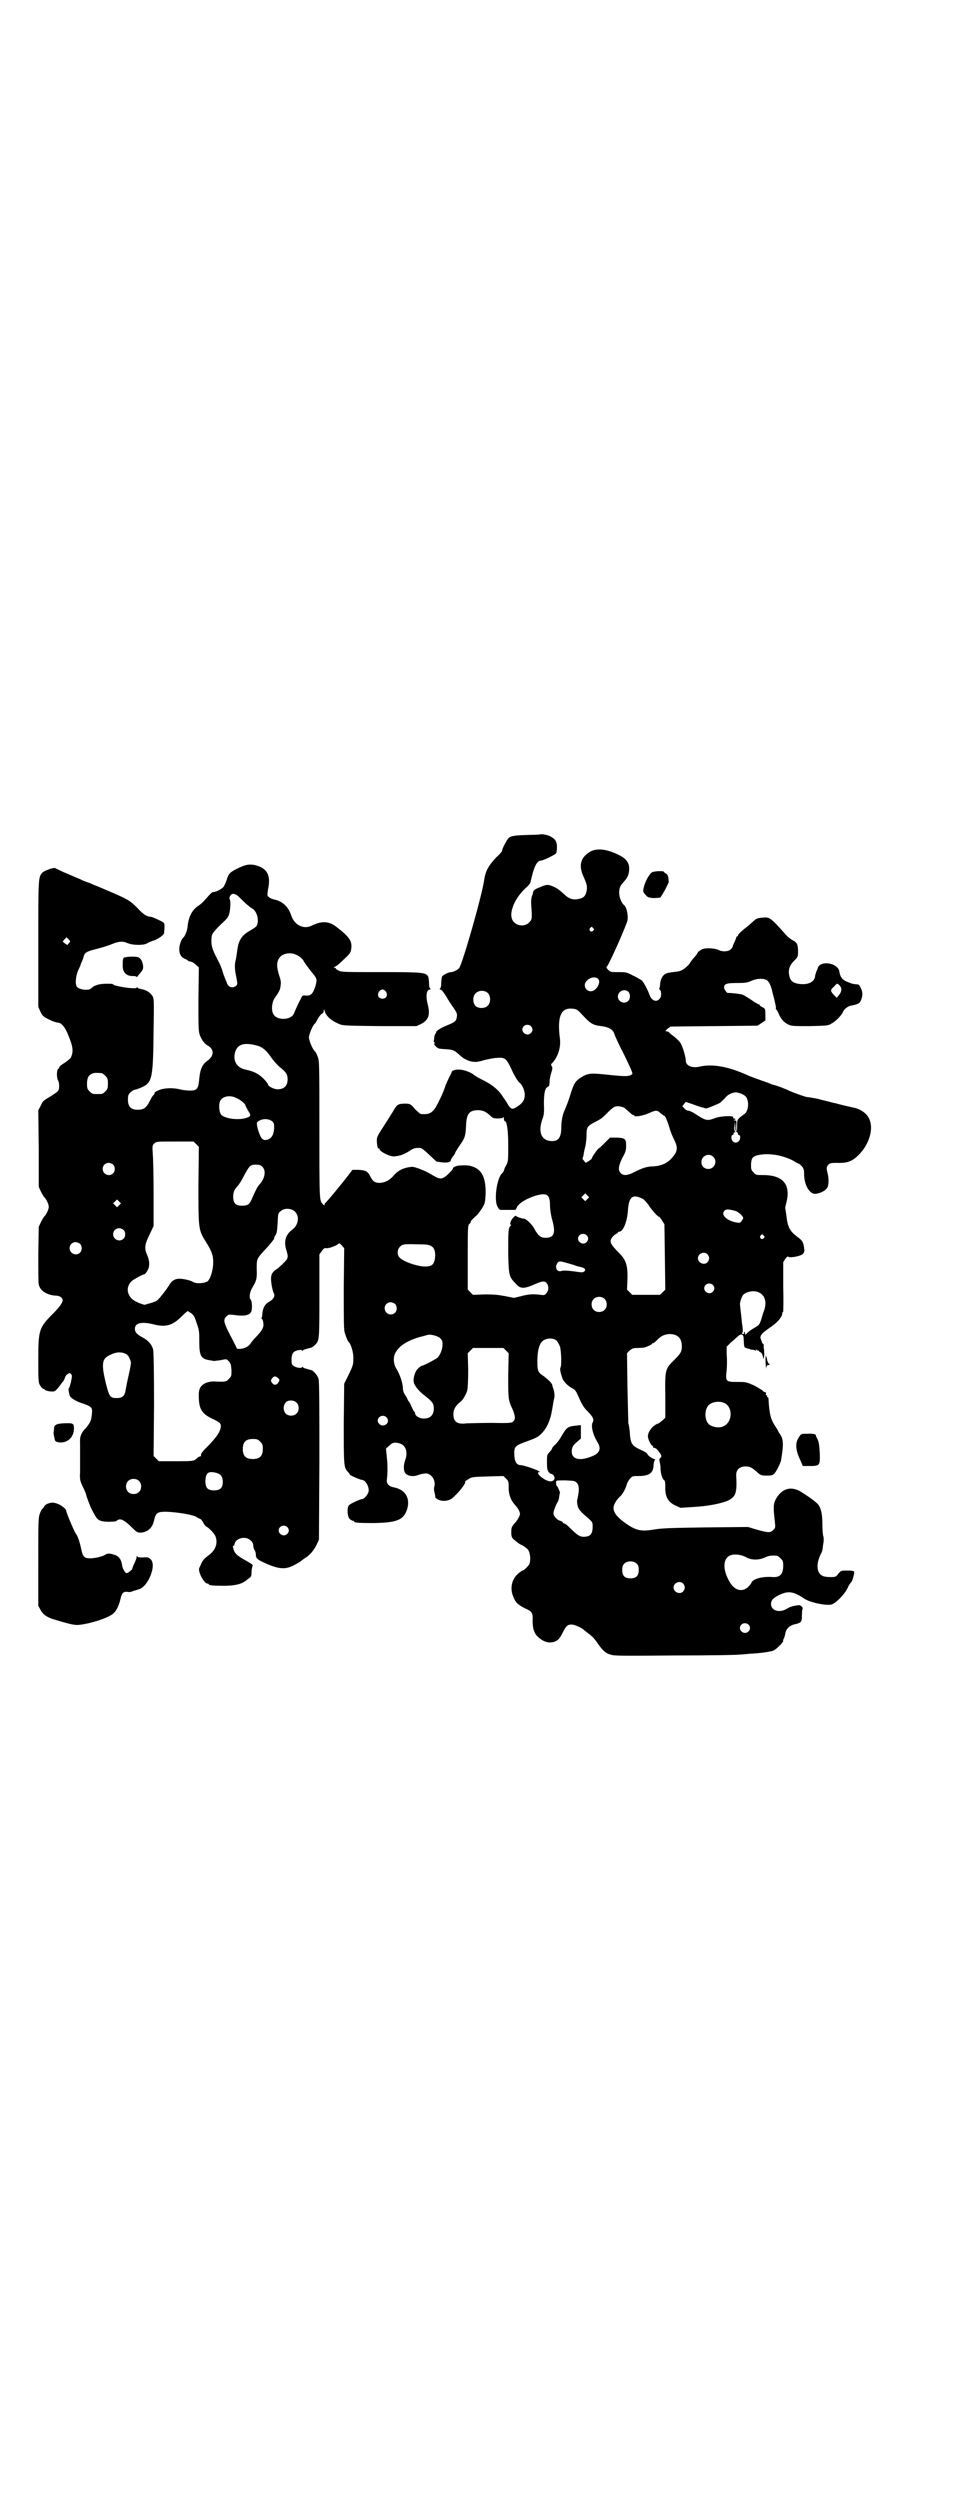 <?xml version="1.0" standalone="no"?>
<!DOCTYPE svg PUBLIC "-//W3C//DTD SVG 20010904//EN"
 "http://www.w3.org/TR/2001/REC-SVG-20010904/DTD/svg10.dtd">
<svg version="1.0" xmlns="http://www.w3.org/2000/svg"
 width="1102pt" height="2870pt" viewBox="0 0 1102 2870"
 preserveAspectRatio="xMidYMid meet">
<g transform="translate(0,2870) scale(0.5,-0.5)"
fill="#000000" stroke="none">
<path d="M1241 3824 c0 0 -13 -1 -27 -1 -30 -1 -37 -2 -44 -6 -4 -3 -16 -25
-16 -30 0 -2 -6 -9 -14 -16 -16 -17 -24 -30 -27 -50 -5 -37 -51 -197 -58 -204
-3 -4 -14 -9 -18 -9 -6 0 -18 -6 -21 -10 -1 -3 -2 -10 -2 -16 0 -6 -1 -11 -3
-12 -1 -1 -1 -2 1 -2 3 0 7 -6 13 -15 5 -9 13 -21 18 -28 7 -10 8 -14 7 -19
-1 -10 -4 -13 -22 -20 -17 -7 -26 -13 -26 -17 0 -2 -1 -3 -2 -3 0 0 -1 -3 -2
-7 0 -5 -1 -8 -1 -9 -1 0 0 -2 1 -3 2 -2 2 -3 0 -3 -1 0 0 -3 3 -6 6 -6 7 -6
23 -7 17 -1 20 -2 33 -14 9 -9 23 -15 33 -15 4 -1 14 1 23 4 9 2 22 5 29 5 18
2 22 -2 32 -23 7 -16 16 -31 20 -34 6 -4 12 -18 12 -27 0 -12 -4 -19 -16 -27
-13 -9 -16 -8 -25 8 -2 4 -5 7 -5 8 -1 1 -4 5 -7 10 -9 13 -24 25 -45 35 -10
5 -18 10 -19 11 -3 4 -22 12 -32 12 -10 1 -19 -2 -19 -6 0 -1 -2 -5 -5 -10 -2
-4 -6 -13 -9 -20 -4 -14 -15 -37 -23 -51 -9 -13 -15 -16 -32 -15 -2 0 -6 2 -8
5 -3 2 -8 7 -12 12 -6 6 -8 7 -18 7 -15 0 -19 -2 -26 -15 -3 -5 -13 -21 -22
-35 -14 -21 -17 -27 -17 -33 0 -11 2 -21 4 -20 1 1 2 0 2 -1 0 -6 26 -19 35
-17 2 0 8 1 12 2 5 1 13 5 20 9 11 8 16 9 28 8 2 0 11 -7 20 -16 l16 -15 14
-2 c13 -1 19 1 19 5 0 1 2 5 5 9 3 3 5 7 5 8 0 1 4 7 9 15 14 19 15 25 16 46
1 29 7 37 29 37 11 -1 16 -3 26 -12 6 -6 8 -7 18 -7 8 0 12 1 13 3 0 1 1 0 1
-3 0 -4 1 -6 2 -6 5 0 8 -21 8 -56 0 -35 0 -37 -5 -46 -3 -5 -5 -11 -5 -12 0
-1 -2 -4 -4 -6 -12 -10 -19 -60 -11 -76 2 -4 5 -8 7 -8 3 0 32 0 34 0 1 0 2 2
3 4 3 10 22 22 45 29 25 7 32 2 32 -22 0 -10 2 -21 4 -30 10 -34 6 -45 -14
-45 -12 0 -17 5 -25 19 -5 11 -21 26 -26 25 -4 0 -15 4 -17 6 -2 3 -13 -10
-13 -16 -1 -2 0 -4 1 -4 1 0 1 -1 -1 -3 -5 -5 -5 -13 -5 -62 1 -51 2 -55 17
-70 11 -13 19 -13 48 0 14 6 20 6 24 0 5 -7 4 -17 -2 -23 -3 -4 -5 -4 -13 -3
-15 2 -26 2 -44 -3 l-17 -4 -20 4 c-16 3 -25 4 -47 4 l-27 -1 -6 6 -6 6 0 74
c0 68 0 74 4 77 1 1 3 3 3 5 0 2 4 6 15 16 2 2 7 9 11 15 6 10 7 12 8 32 1 34
-7 54 -26 62 -10 4 -15 5 -33 4 -8 0 -18 -5 -16 -7 0 -1 -4 -6 -10 -12 -15
-14 -19 -14 -39 -2 -16 10 -39 18 -45 18 -20 -2 -32 -8 -43 -21 -9 -10 -18
-15 -31 -16 -11 0 -16 3 -22 15 -6 12 -11 14 -27 15 l-14 0 -13 -17 c-8 -10
-15 -19 -16 -20 -1 -1 -5 -6 -9 -11 -14 -17 -23 -27 -24 -28 -1 0 -2 -2 -2 -3
0 -3 0 -3 -3 -1 -9 10 -9 1 -9 171 0 156 0 159 -4 169 -2 6 -5 11 -6 12 -5 3
-14 25 -14 32 0 7 9 29 14 32 1 1 4 6 7 12 3 5 8 11 10 11 1 1 3 3 3 6 l0 4 2
-4 c3 -12 16 -23 33 -30 9 -4 14 -4 94 -5 l84 0 11 5 c17 9 21 21 15 45 -5 19
-3 34 5 34 2 0 2 1 1 2 -2 1 -3 6 -3 12 0 6 -1 13 -2 16 -6 9 -11 10 -107 10
-81 0 -91 0 -98 3 -4 2 -7 4 -7 5 0 1 -2 2 -3 2 -3 0 -2 1 2 3 3 1 12 9 20 17
13 12 15 15 16 22 3 19 -3 28 -34 52 -17 13 -33 14 -56 3 -19 -10 -41 1 -48
24 -7 20 -20 32 -40 36 -4 1 -9 3 -12 6 -3 3 -3 4 -1 17 7 33 -2 49 -31 56
-13 2 -20 1 -37 -7 -19 -9 -23 -13 -27 -27 -2 -6 -5 -13 -7 -16 -4 -5 -17 -12
-23 -12 -3 0 -5 -1 -19 -17 -5 -6 -12 -12 -15 -14 -15 -9 -24 -26 -26 -49 -1
-10 -6 -21 -9 -24 -5 -4 -10 -17 -10 -27 0 -12 4 -19 14 -23 3 -1 6 -3 6 -4 0
-1 3 -1 6 -2 3 0 8 -3 12 -7 l7 -6 -1 -73 c0 -62 0 -74 3 -82 4 -11 11 -21 19
-25 15 -9 14 -24 -2 -35 -11 -8 -16 -19 -18 -40 -2 -24 -5 -28 -21 -28 -7 0
-17 1 -24 3 -18 4 -38 3 -50 -3 -5 -2 -9 -5 -8 -6 1 0 0 -2 -2 -4 -4 -4 -5 -7
-12 -20 -7 -11 -12 -14 -25 -14 -15 0 -22 7 -22 23 0 10 1 12 6 17 3 3 8 6 10
6 2 0 10 3 17 6 23 11 25 21 26 136 1 59 1 66 -2 72 -5 9 -15 15 -26 17 -5 1
-9 2 -9 4 0 1 -1 1 -2 -1 -3 -4 -54 4 -54 8 0 2 -27 2 -35 -1 -5 -1 -13 -5
-15 -8 -5 -6 -27 -4 -33 3 -5 6 -3 25 3 39 3 6 5 10 5 11 0 1 1 3 2 6 2 3 4 9
5 13 3 10 5 12 33 19 12 3 27 8 34 11 14 6 25 6 33 2 11 -5 33 -6 44 -2 5 3
12 6 16 7 12 4 24 13 25 17 0 2 1 9 1 14 0 11 1 10 -18 19 -5 2 -11 5 -14 5
-10 1 -16 5 -31 21 -17 17 -23 20 -65 38 -14 6 -28 12 -31 13 -3 1 -11 5 -17
7 -6 2 -14 5 -17 7 -13 5 -25 11 -40 17 -9 4 -16 8 -17 8 -1 4 -25 -4 -31 -10
-9 -10 -9 -12 -9 -163 l0 -145 5 -11 c5 -10 6 -11 20 -18 8 -4 17 -7 20 -7 8
0 17 -11 24 -29 11 -27 12 -37 6 -51 -1 -2 -7 -7 -14 -12 -7 -4 -13 -9 -13
-11 0 -1 -1 -3 -2 -3 -4 -2 -4 -20 -1 -26 4 -6 4 -22 0 -25 -1 -2 -10 -8 -18
-13 -14 -8 -17 -10 -21 -20 l-6 -11 1 -88 0 -88 5 -11 c3 -6 7 -13 9 -14 4 -5
9 -15 9 -21 0 -6 -5 -16 -9 -21 -2 -1 -6 -8 -9 -14 l-5 -11 -1 -63 c0 -35 0
-66 1 -69 3 -15 19 -25 41 -26 7 0 14 -5 14 -10 0 -6 -7 -16 -22 -31 -32 -32
-34 -37 -34 -104 0 -44 0 -53 3 -59 4 -7 8 -11 10 -10 0 1 1 1 1 -1 0 -2 9 -5
19 -5 5 0 7 2 13 9 4 5 8 11 10 13 2 2 4 6 5 9 1 4 4 8 6 9 5 3 6 3 8 0 3 -3
3 -4 0 -18 -2 -8 -4 -15 -5 -15 -1 0 -1 -3 2 -16 2 -6 15 -14 32 -19 19 -7 21
-9 19 -25 -1 -13 -4 -19 -13 -30 -12 -12 -15 -21 -14 -35 0 -11 0 -45 0 -67
-1 -18 0 -20 7 -35 4 -8 7 -16 7 -17 0 -3 10 -28 12 -32 1 -2 4 -8 7 -13 7
-14 13 -17 34 -17 10 0 17 1 17 2 0 1 2 2 5 3 6 2 15 -3 30 -18 11 -11 13 -12
20 -12 16 1 27 10 31 28 4 18 8 20 28 20 26 -1 64 -7 71 -13 4 -2 7 -4 8 -4 1
0 4 -4 6 -8 2 -4 5 -8 7 -9 5 -2 18 -15 21 -22 6 -15 1 -31 -13 -42 -12 -9
-15 -12 -19 -20 -2 -5 -4 -9 -5 -11 -4 -8 11 -36 19 -36 2 0 3 -1 3 -2 0 -2
10 -3 35 -3 25 0 40 4 49 11 2 1 6 5 9 7 4 2 5 5 5 12 0 5 1 11 2 14 2 4 1 5
-17 15 -20 11 -25 17 -27 28 -1 3 -1 5 0 5 1 -1 3 1 3 4 3 14 26 19 37 8 4 -3
6 -8 6 -11 0 -3 1 -8 3 -11 2 -3 3 -8 3 -10 0 -8 2 -11 17 -18 34 -16 51 -18
72 -6 8 4 14 8 15 9 1 1 4 3 8 6 11 6 22 19 28 32 l5 11 1 181 c0 120 0 183
-2 188 -2 8 -11 18 -16 20 -15 4 -19 5 -20 7 -1 1 -2 1 -2 0 0 -3 -11 -2 -18
2 -6 4 -6 5 -6 15 0 14 4 20 16 22 5 1 8 1 8 -1 0 -1 1 -1 2 0 1 2 5 3 20 7 2
1 5 3 8 6 10 10 10 11 10 113 l0 95 6 8 c4 6 6 7 11 6 6 0 20 5 25 9 4 3 4 3
9 -2 l6 -7 -1 -91 c0 -69 0 -95 2 -102 3 -10 7 -21 10 -23 4 -3 11 -25 10 -37
0 -14 0 -15 -12 -40 l-9 -18 -1 -91 c0 -96 0 -101 9 -111 3 -3 5 -6 5 -7 1 -2
25 -12 28 -12 8 0 17 -16 15 -27 -2 -7 -10 -17 -15 -17 -4 0 -26 -10 -30 -14
-5 -5 -4 -27 2 -32 3 -2 6 -4 8 -4 1 0 2 -1 2 -2 0 -2 10 -3 45 -3 54 1 69 7
77 33 7 25 -5 44 -31 49 -11 2 -17 8 -16 17 2 15 2 34 0 52 l-2 20 8 7 c7 7
11 8 23 5 15 -4 20 -21 13 -39 -4 -11 -4 -25 1 -30 7 -7 19 -8 31 -3 6 2 13 3
17 3 13 -2 22 -17 18 -31 -1 -3 -1 -8 1 -14 1 -6 2 -10 1 -10 0 0 2 -2 5 -4 9
-6 24 -5 33 1 14 11 34 36 31 39 -1 1 3 3 8 6 7 5 11 5 44 6 l36 1 6 -6 c6 -6
6 -8 6 -21 0 -16 5 -29 15 -40 6 -6 11 -15 11 -20 0 -4 -5 -13 -10 -19 -9 -10
-10 -12 -10 -23 0 -9 1 -12 5 -16 10 -8 11 -10 22 -15 6 -4 12 -8 13 -12 4 -7
5 -24 1 -31 -3 -5 -12 -14 -15 -14 -1 0 -5 -3 -9 -6 -16 -13 -21 -35 -12 -55
5 -13 11 -18 27 -26 16 -7 18 -11 17 -27 0 -18 3 -29 11 -37 10 -10 21 -15 31
-14 13 1 19 6 27 22 8 16 11 19 21 19 6 0 19 -6 25 -10 1 -1 6 -5 10 -8 4 -3
9 -7 11 -9 2 -1 7 -7 12 -14 13 -19 20 -25 31 -28 8 -3 23 -3 150 -2 77 0 143
1 146 2 3 0 15 1 25 2 22 1 44 4 53 7 6 2 23 19 23 22 -1 0 0 4 2 7 1 3 3 9 3
12 2 9 9 16 19 19 18 4 19 5 19 22 0 8 1 15 2 15 0 1 -1 3 -3 5 -4 3 -5 3 -16
1 -6 -1 -14 -4 -18 -7 -17 -10 -36 -4 -36 11 0 9 5 14 19 21 21 10 33 8 58 -9
15 -9 49 -16 62 -13 10 3 30 23 37 38 3 7 7 12 8 13 3 2 8 21 7 24 -1 2 -5 3
-16 3 -14 0 -14 0 -20 -7 -6 -8 -7 -8 -19 -8 -7 0 -15 1 -18 3 -14 7 -15 29
-2 53 1 2 3 8 3 14 1 5 2 12 2 15 0 3 0 7 -1 9 -1 3 -2 15 -2 27 0 24 -3 37
-10 46 -5 6 -26 21 -43 31 -22 11 -41 4 -54 -19 -6 -12 -6 -19 -2 -54 1 -11 1
-12 -4 -17 -6 -7 -13 -6 -38 1 l-20 6 -98 -1 c-81 -1 -102 -2 -119 -5 -30 -5
-42 -2 -69 18 -17 13 -23 22 -23 32 0 7 7 19 15 26 5 4 12 16 15 26 1 5 5 12
8 15 5 6 6 6 20 6 24 0 34 7 34 26 1 6 2 11 3 11 1 1 1 2 -1 2 -4 0 -16 9 -16
11 0 2 -6 6 -13 9 -24 11 -26 14 -28 46 -1 7 -2 14 -3 16 0 2 -1 39 -2 82 l-1
79 6 6 c6 5 8 6 18 6 7 0 14 1 16 1 9 3 17 7 17 8 0 1 1 2 3 2 1 0 5 3 9 7 9
10 17 13 28 14 19 0 29 -9 29 -28 0 -13 -3 -17 -19 -33 -19 -19 -20 -21 -19
-82 l0 -49 -6 -6 c-4 -3 -8 -6 -9 -7 -12 -3 -25 -18 -25 -30 0 -7 8 -22 11
-22 1 0 2 -1 1 -2 -1 -1 0 -2 1 -2 1 0 3 -1 4 -1 3 0 14 -15 14 -18 0 -1 -1
-4 -3 -5 -2 -2 -2 -4 -1 -9 1 -3 2 -9 2 -14 0 -11 4 -25 8 -27 2 -2 3 -5 3
-15 -1 -23 6 -36 24 -44 l11 -5 31 2 c34 2 63 8 79 15 17 9 20 17 18 56 -1 14
7 22 22 22 10 0 15 -3 28 -15 6 -5 8 -6 20 -6 12 0 14 1 18 5 5 6 14 24 15 30
6 36 6 49 -3 61 -2 3 -4 6 -4 7 0 1 -3 5 -6 10 -11 16 -14 29 -16 65 -1 1 -1
2 -2 2 -1 0 -2 1 -1 2 1 1 0 2 -1 2 -1 0 -2 1 -2 2 1 4 0 6 -3 6 -2 0 -3 1 -3
2 0 1 -9 6 -19 12 -20 9 -20 9 -41 9 -26 0 -27 1 -24 27 1 10 1 27 0 37 l0 17
9 9 c6 5 13 11 16 14 8 8 14 6 14 -4 1 -20 1 -21 6 -22 2 -1 5 -2 7 -2 2 -1 5
-2 7 -2 2 0 5 -1 7 -2 2 -1 2 -1 1 1 -1 2 -1 3 1 1 2 -2 4 -2 5 -2 0 1 1 1 1
-1 0 -1 2 -2 4 -3 2 -1 4 -4 5 -9 l2 -7 1 7 c1 4 0 10 0 15 -1 4 -1 8 -1 9 1
2 0 3 -1 4 -1 1 -3 3 -3 4 0 2 -1 4 -2 6 -4 9 0 14 25 31 15 11 24 22 24 31 0
1 1 2 2 2 0 0 1 26 0 57 l0 57 5 8 c3 4 6 6 6 5 2 -4 26 0 33 5 5 5 5 6 4 14
-1 12 -4 18 -14 25 -19 14 -24 23 -27 52 -1 7 -2 13 -2 13 -1 1 0 7 2 14 11
42 -7 64 -53 64 -16 0 -17 0 -22 6 -6 6 -6 7 -6 19 1 15 4 18 17 21 24 5 55 0
80 -13 6 -4 12 -7 13 -7 1 0 4 -3 7 -6 4 -5 5 -8 5 -18 0 -25 13 -47 27 -45
14 2 27 10 28 19 2 8 1 20 -1 28 -3 12 -3 15 2 20 3 3 5 4 16 4 29 -1 39 3 57
22 26 29 33 69 14 89 -7 8 -19 14 -30 16 -4 1 -14 3 -22 5 -8 2 -16 4 -19 5
-3 0 -12 3 -21 5 -20 5 -18 5 -30 7 -5 1 -12 2 -14 2 -6 1 -28 9 -40 14 -10 5
-28 12 -37 14 -2 0 -10 4 -19 7 -9 3 -19 7 -23 8 -4 2 -11 4 -15 6 -46 21 -83
28 -113 21 -18 -4 -32 2 -32 14 0 8 -7 32 -12 40 -2 4 -10 11 -16 16 -6 4 -11
9 -12 10 0 0 -2 1 -4 1 -4 0 -3 1 2 6 l7 5 100 1 100 1 9 6 9 6 0 13 c0 13 0
14 -6 17 -4 2 -7 4 -7 5 0 1 -1 2 -2 2 -1 0 -9 4 -17 10 -8 5 -17 11 -20 12
-4 2 -33 5 -34 4 -2 -1 -9 9 -9 12 0 9 5 11 30 11 20 0 24 1 33 5 13 6 29 6
36 1 5 -4 9 -13 12 -26 0 -2 3 -11 5 -20 2 -9 4 -17 3 -18 0 -2 0 -3 1 -3 1 0
3 -4 5 -8 5 -13 12 -21 22 -26 8 -4 11 -4 50 -4 39 1 43 1 50 6 9 4 24 20 26
26 2 6 11 14 19 15 15 3 20 5 23 13 4 11 4 18 -1 28 -3 7 -5 8 -10 8 -7 1 -7
0 -19 5 -12 4 -18 11 -20 24 -3 21 -46 27 -50 7 0 -1 -2 -4 -3 -7 -1 -3 -3 -9
-3 -12 -2 -12 -17 -19 -37 -16 -13 2 -19 6 -22 18 -3 14 0 24 11 35 9 9 9 10
9 21 0 16 -2 21 -12 26 -4 2 -12 8 -17 14 -34 38 -36 40 -53 38 -13 -1 -14 -2
-25 -12 -3 -3 -9 -8 -13 -11 -9 -7 -18 -15 -18 -18 0 -1 -1 -2 -2 -2 -1 0 -2
-1 -2 -3 0 -1 -2 -5 -4 -10 -2 -4 -4 -8 -4 -10 0 -1 -2 -4 -5 -7 -6 -5 -18 -6
-28 -1 -11 5 -35 5 -40 0 -2 -1 -4 -3 -5 -3 0 0 -3 -3 -4 -6 -2 -3 -6 -8 -10
-12 -3 -4 -6 -8 -6 -8 0 -3 -12 -14 -18 -17 -3 -2 -10 -4 -14 -4 -5 -1 -11 -1
-14 -2 -14 -1 -21 -10 -23 -26 0 -5 -1 -9 -2 -11 0 -1 0 -2 1 -2 4 -2 5 -17 0
-21 -7 -9 -18 -5 -23 8 -4 12 -14 30 -18 34 -2 1 -11 7 -20 11 -15 8 -17 8
-34 8 -18 0 -18 0 -24 6 -3 3 -4 6 -3 6 3 0 36 73 47 103 4 10 0 34 -7 39 -5
4 -11 17 -11 28 0 12 2 16 12 27 8 9 11 17 11 29 0 13 -7 23 -24 31 -30 15
-55 17 -71 4 -18 -13 -21 -31 -9 -56 7 -16 8 -21 6 -31 -2 -11 -7 -16 -18 -18
-13 -3 -23 0 -36 13 -10 9 -15 13 -29 18 -6 2 -11 2 -24 -4 -13 -5 -15 -7 -16
-12 0 -2 -2 -7 -3 -10 -1 -4 -2 -11 -1 -21 2 -29 2 -31 -5 -38 -8 -9 -25 -9
-34 0 -16 14 -3 52 26 79 8 7 11 11 12 17 7 32 14 46 23 46 5 0 34 14 35 17 1
1 2 7 2 14 0 13 -4 19 -16 25 -5 3 -21 6 -23 4z m-697 -139 c3 -2 10 -9 16
-15 6 -6 15 -13 18 -15 13 -6 19 -30 11 -42 -2 -2 -9 -7 -15 -10 -19 -11 -26
-22 -29 -47 -1 -6 -2 -15 -3 -19 -3 -11 -3 -22 1 -40 3 -16 3 -17 0 -20 -5 -5
-13 -5 -17 -1 -2 2 -4 5 -4 5 0 1 -1 4 -3 8 -1 3 -5 12 -7 19 -2 8 -6 17 -8
21 -16 30 -19 39 -18 55 0 11 3 15 21 33 9 8 17 16 18 20 4 7 6 33 3 38 -1 3
-1 5 1 8 4 6 7 6 15 2z m819 -76 c3 -3 3 -3 0 -6 -4 -5 -11 1 -7 6 4 4 4 4 7
0z m-1204 -34 c-2 -2 -4 -4 -4 -5 0 0 -3 2 -6 4 l-5 4 4 5 5 5 4 -4 c5 -5 5
-5 2 -9z m521 -27 c7 -2 18 -12 18 -15 0 -1 7 -10 15 -21 17 -20 16 -20 12
-36 -6 -18 -10 -22 -21 -22 -9 1 -9 1 -13 -8 -5 -9 -11 -22 -15 -32 -6 -17
-40 -18 -48 -2 -5 9 -3 27 3 36 12 17 13 20 14 30 1 7 0 13 -3 21 -7 22 -7 34
2 44 7 8 24 11 36 5z m695 -56 c7 -8 -5 -28 -17 -28 -8 0 -14 6 -14 14 0 13
22 24 31 14z m555 -15 c5 -6 5 -13 -2 -22 l-5 -6 -7 7 c-8 9 -8 11 1 19 7 8 7
8 13 2z m-1043 -14 c5 -8 1 -16 -8 -16 -9 0 -13 8 -8 16 2 3 5 5 8 5 3 0 6 -2
8 -5z m235 -4 c6 -7 6 -22 -1 -28 -6 -7 -21 -7 -28 -1 -7 7 -7 23 0 29 7 8 22
8 29 0z m322 4 c5 -5 5 -16 0 -21 -9 -9 -24 -2 -24 10 0 12 15 19 24 11z
m-103 -56 c16 -17 22 -21 41 -23 17 -2 27 -8 30 -18 1 -4 11 -26 23 -49 14
-29 20 -42 18 -43 -7 -6 -14 -6 -53 -2 -45 5 -50 4 -68 -8 -11 -8 -14 -14 -22
-40 -4 -13 -8 -23 -14 -37 -3 -7 -6 -22 -6 -34 0 -24 -6 -33 -21 -33 -24 0
-33 19 -23 49 4 10 5 16 4 37 0 26 3 37 10 39 2 1 3 4 3 11 0 5 2 15 4 21 3 9
3 12 1 15 -2 3 -2 5 1 7 13 14 20 35 18 55 -7 52 2 73 29 70 10 -1 11 -2 25
-17z m-121 -23 c5 -5 5 -11 0 -16 -10 -10 -27 5 -16 16 4 4 12 4 16 0z m-632
-44 c14 -3 24 -11 36 -29 6 -8 15 -18 20 -22 13 -10 17 -16 17 -27 0 -15 -8
-23 -23 -23 -9 0 -22 7 -22 11 0 1 -4 7 -10 13 -11 11 -22 17 -41 21 -20 4
-30 19 -25 39 5 19 20 24 48 17z m-354 -64 c1 0 5 -3 8 -6 5 -5 6 -7 6 -18 0
-11 -1 -13 -6 -18 -6 -6 -7 -6 -18 -6 -11 0 -12 0 -18 6 -5 5 -6 7 -6 17 0 14
3 20 12 24 5 2 8 2 22 1z m1469 -47 c5 -2 10 -5 12 -8 7 -11 5 -31 -3 -38 -18
-13 -18 -13 -18 -27 0 -6 0 -13 -1 -14 -1 0 -1 5 -1 13 1 10 0 13 -1 12 -2 0
-3 0 -4 1 -1 2 -1 2 1 1 1 -1 2 0 2 1 0 1 -1 2 -3 2 -2 0 -3 1 -2 2 3 5 -27 4
-41 -1 -19 -7 -21 -7 -47 10 -6 4 -13 7 -16 7 -2 0 -6 2 -8 5 l-5 5 4 5 4 5
12 -4 c6 -2 14 -5 17 -6 3 -1 8 -3 11 -3 3 -1 5 -2 6 -2 1 -1 26 9 33 13 3 3
9 8 13 13 6 6 13 10 23 11 1 0 7 -1 12 -3z m-1158 -11 c9 -4 19 -13 19 -16 0
-1 3 -6 6 -12 7 -10 7 -13 -2 -16 -17 -7 -52 -3 -60 7 -5 7 -6 26 -1 33 7 10
24 12 38 4z m889 -21 c3 -2 8 -7 13 -11 4 -4 8 -7 9 -6 1 0 2 -1 2 -2 0 -3 20
0 33 6 16 7 19 8 27 0 4 -3 8 -6 9 -6 2 0 8 -15 12 -29 2 -7 6 -17 9 -23 11
-21 10 -30 -5 -46 -10 -11 -24 -17 -41 -18 -15 0 -26 -4 -44 -13 -15 -8 -25
-9 -31 -3 -7 7 -6 16 3 35 8 14 9 18 9 28 0 16 -2 18 -21 19 l-16 0 -11 -11
c-7 -7 -13 -13 -14 -13 -3 -1 -17 -21 -17 -24 0 -1 -3 -3 -7 -6 l-7 -4 -4 5
c-2 2 -4 5 -3 5 0 1 1 4 2 7 0 3 2 12 4 20 2 8 3 20 3 27 0 18 2 21 20 30 17
9 16 9 32 25 11 10 13 11 21 11 4 0 10 -2 13 -3z m-808 -32 c4 -4 4 -5 4 -16
-1 -15 -6 -23 -16 -26 -6 -1 -8 -1 -12 3 -6 6 -14 34 -11 37 8 9 26 10 35 2z
m1067 -24 c2 -1 3 -3 3 -4 0 -2 1 -3 2 -3 4 0 4 -8 1 -13 -5 -6 -12 -6 -16 0
-3 5 -3 13 1 13 1 0 2 1 2 3 0 2 1 3 2 3 2 0 2 1 1 2 -1 1 -2 7 -1 12 l1 11 1
-12 c0 -7 1 -12 3 -12z m-1242 -28 l6 -6 -1 -88 c0 -101 0 -103 17 -130 14
-22 17 -32 17 -47 0 -17 -6 -38 -13 -44 -7 -5 -28 -6 -34 -1 -5 3 -21 7 -31 7
-10 0 -18 -5 -24 -16 -7 -11 -22 -30 -26 -33 -1 -2 -9 -5 -16 -7 l-14 -4 -12
4 c-14 6 -20 11 -24 20 -5 10 -2 22 6 30 4 4 26 16 29 16 3 0 9 9 11 16 2 9 1
17 -4 29 -7 15 -5 25 6 47 l9 19 0 75 c0 41 -1 83 -2 92 -1 17 -1 18 4 23 5 4
5 4 47 4 l43 0 6 -6z m1188 -29 c11 -10 3 -28 -11 -28 -9 0 -16 6 -16 16 0 14
17 22 27 12z m-1379 -18 c5 -5 5 -15 0 -20 -9 -9 -24 -2 -24 10 0 8 6 14 14
14 3 0 8 -2 10 -4z m343 -5 c9 -9 6 -27 -7 -41 -4 -4 -8 -12 -16 -30 -6 -14
-9 -17 -18 -18 -19 -2 -26 4 -26 20 0 11 2 16 11 26 3 3 9 13 14 23 12 22 14
25 27 25 8 0 11 -1 15 -5z m747 -74 l-5 -5 -4 4 -5 5 4 4 5 5 4 -4 5 -5 -4 -4z
m126 1 c3 -1 9 -7 14 -14 8 -13 22 -28 25 -28 1 0 4 -4 7 -9 l5 -8 1 -75 1
-75 -6 -6 -6 -6 -32 0 -32 0 -6 6 -6 6 1 22 c1 35 -3 46 -21 64 -19 19 -21 25
-14 34 3 4 7 7 9 8 2 1 4 2 4 3 0 1 1 2 3 2 9 0 18 22 20 47 2 33 10 40 33 29z
m-1202 -15 l-5 -5 -4 4 -5 5 4 4 5 5 4 -4 5 -5 -4 -4z m404 -15 c11 -11 8 -31
-7 -42 -15 -11 -19 -27 -13 -46 4 -13 4 -16 1 -22 -4 -5 -16 -17 -23 -22 -9
-6 -12 -10 -13 -19 -1 -8 3 -30 6 -36 4 -5 0 -14 -9 -19 -11 -6 -15 -13 -17
-27 0 -5 -1 -10 -2 -11 -1 -1 0 -2 1 -2 1 -1 3 -5 3 -9 2 -10 -2 -17 -15 -31
-5 -5 -11 -12 -13 -15 -5 -8 -13 -13 -24 -14 l-8 0 -10 20 c-22 41 -23 47 -14
55 4 4 6 4 15 3 26 -4 39 -1 42 9 2 8 1 24 -2 26 -4 4 -2 17 3 26 10 16 12 22
11 44 0 25 -1 23 25 51 8 9 15 18 15 19 0 2 1 5 3 8 3 3 4 11 5 27 1 22 1 24
7 28 8 8 25 7 33 -1z m1011 2 c8 -2 19 -12 19 -17 0 -1 -2 -4 -4 -7 -3 -4 -5
-4 -11 -3 -23 4 -37 18 -28 27 3 4 9 4 24 0z m-1405 -44 c5 -5 5 -15 0 -20 -9
-9 -24 -2 -24 10 0 8 6 14 14 14 3 0 8 -2 10 -4z m1064 -12 c5 -5 5 -11 0 -16
-10 -10 -27 5 -16 16 4 4 12 4 16 0z m407 -1 c3 -3 3 -3 0 -6 -4 -5 -11 1 -7
6 4 4 4 4 7 0z m-1571 -19 c5 -5 5 -15 0 -20 -9 -9 -24 -2 -24 10 0 8 6 14 14
14 3 0 8 -2 10 -4z m807 -5 c7 -4 10 -12 9 -26 -2 -16 -7 -21 -23 -21 -18 0
-52 12 -59 21 -6 6 -5 19 1 24 5 6 9 7 40 6 22 0 27 -1 32 -4z m635 -19 c5 -6
5 -12 0 -18 -7 -8 -22 -2 -22 9 0 11 15 17 22 9z m-319 -21 c7 -2 14 -4 16 -5
2 -1 7 -2 11 -3 10 -2 13 -6 9 -10 -3 -3 -5 -3 -25 0 -16 2 -23 2 -27 1 -11
-4 -17 8 -10 18 4 5 5 5 26 -1z m331 -49 c5 -5 5 -11 0 -16 -10 -10 -27 5 -16
16 4 4 12 4 16 0z m105 -17 c15 -6 20 -23 13 -42 -2 -5 -5 -15 -7 -22 -4 -11
-5 -12 -14 -17 -5 -3 -13 -8 -16 -11 l-6 -6 -1 5 c-1 4 -3 2 -2 -2 0 -1 -1 -1
-3 -1 -2 1 -3 2 -1 3 2 1 1 12 -1 23 0 3 -1 12 -2 20 -1 9 -2 18 -2 19 -2 5 3
20 7 25 7 7 24 11 35 6z m-354 -15 c7 -6 7 -19 1 -25 -6 -7 -19 -7 -25 -1 -7
6 -7 19 -1 25 6 7 19 7 25 1z m-481 -12 c5 -5 5 -15 0 -20 -9 -9 -24 -2 -24
10 0 8 6 14 14 14 3 0 8 -2 10 -4z m-469 -21 c5 -3 8 -7 13 -23 6 -17 6 -20 6
-43 0 -32 4 -39 23 -42 4 -1 9 -1 10 -2 1 0 8 1 16 2 14 3 14 3 19 -3 4 -4 5
-7 6 -20 0 -13 0 -14 -6 -20 -6 -7 -9 -7 -32 -6 -7 1 -21 -2 -26 -6 -10 -7
-12 -15 -11 -33 1 -26 8 -36 34 -48 15 -7 18 -10 16 -20 -3 -11 -9 -20 -27
-39 -16 -16 -19 -20 -18 -24 0 -1 -1 -2 -2 -2 -1 0 -3 -1 -5 -2 -9 -9 -9 -9
-50 -9 l-40 0 -6 6 -6 6 1 118 c0 84 -1 120 -2 126 -3 12 -11 21 -24 28 -13 7
-18 12 -18 20 0 14 16 17 44 10 28 -7 43 -2 64 19 7 7 13 12 14 12 0 -1 4 -3
7 -5z m572 -57 c5 -5 6 -7 6 -15 0 -11 -5 -23 -11 -30 -3 -3 -33 -19 -37 -19
-1 0 -5 -3 -8 -6 -7 -6 -12 -22 -10 -32 1 -7 13 -22 26 -31 16 -13 20 -17 20
-29 0 -15 -8 -23 -23 -23 -10 0 -20 6 -20 12 0 2 -1 3 -1 3 -1 0 -4 5 -7 12
-3 7 -6 12 -6 12 -1 0 -2 2 -3 4 0 1 -3 7 -6 11 -3 4 -5 11 -5 14 0 13 -7 34
-16 48 -6 10 -7 27 0 37 9 15 27 26 54 34 9 2 18 5 19 5 6 2 22 -2 28 -7z
m268 -6 c3 -3 6 -9 8 -14 3 -11 4 -44 1 -48 -2 -3 1 -15 5 -26 4 -8 13 -17 23
-22 6 -3 8 -6 15 -22 6 -14 10 -21 19 -30 13 -13 16 -20 12 -26 -4 -8 0 -27
11 -45 10 -16 5 -27 -16 -34 -26 -10 -43 -5 -43 12 0 10 3 15 13 23 l8 7 0 16
0 15 -8 -1 c-22 -2 -24 -3 -37 -25 -4 -8 -11 -16 -14 -19 -3 -2 -6 -6 -7 -8 0
-2 -3 -6 -6 -9 -6 -6 -6 -8 -6 -24 0 -14 1 -18 4 -22 2 -2 4 -4 5 -4 5 0 10
-7 8 -12 -4 -9 -18 -6 -33 7 -5 5 -6 9 -2 9 10 0 -31 15 -42 16 -9 0 -14 6
-15 23 -1 20 2 22 30 32 19 7 24 9 32 17 13 13 21 31 25 56 2 12 4 24 5 27 1
5 0 16 -4 25 0 2 -1 4 -1 4 0 4 -10 13 -19 20 -14 9 -15 12 -15 35 0 23 4 38
11 45 8 8 25 9 33 2z m-116 -23 l6 -6 -1 -52 c0 -54 0 -55 10 -77 6 -14 7 -23
2 -27 -3 -4 -5 -5 -49 -4 -25 0 -51 -1 -58 -1 -22 -3 -31 3 -31 21 0 11 5 20
17 29 5 4 12 16 15 26 1 6 2 22 2 47 l-1 38 6 6 6 6 35 0 35 0 6 -6z m-873 -8
c5 -3 8 -9 11 -19 0 -3 -2 -15 -5 -28 -3 -13 -6 -28 -7 -34 -2 -15 -7 -20 -21
-20 -15 0 -17 3 -25 35 -10 42 -9 55 8 63 15 8 27 9 39 3z m349 -55 c4 -4 4
-4 1 -10 -5 -7 -10 -7 -15 -1 -3 5 -3 5 0 10 5 6 8 6 14 1z m42 -56 c7 -6 7
-19 1 -25 -6 -7 -19 -7 -25 -1 -6 6 -7 18 -1 25 4 7 19 7 25 1z m983 -1 c21
-9 20 -45 -2 -54 -10 -5 -28 -1 -34 6 -9 10 -9 32 0 42 7 8 24 11 36 6z m-776
-33 c8 -8 2 -19 -9 -19 -5 0 -11 6 -11 11 0 10 13 15 20 8z m-290 -56 c5 -5 6
-7 6 -17 0 -16 -7 -23 -23 -23 -16 0 -23 7 -23 23 0 16 7 23 23 23 10 0 12 -1
17 -6z m-100 -72 c10 -3 14 -9 14 -21 0 -13 -6 -19 -20 -19 -15 0 -20 6 -20
22 1 19 7 23 26 18z m-179 -18 c7 -6 7 -19 1 -25 -6 -7 -19 -7 -25 -1 -7 6 -7
19 -1 25 6 7 19 7 25 1z m1006 -4 c6 -6 7 -16 2 -38 -1 -2 -1 -8 0 -13 2 -10
5 -14 26 -32 9 -8 9 -9 9 -19 0 -14 -4 -20 -14 -22 -13 -2 -19 1 -34 16 -8 8
-15 14 -17 14 -2 0 -3 1 -3 2 0 1 -3 3 -6 4 -8 2 -16 11 -16 17 0 5 4 17 10
27 1 2 3 7 3 11 1 5 1 8 2 9 0 3 -6 16 -7 16 -2 0 -3 11 -1 12 1 1 10 1 21 1
19 -1 21 -1 25 -5z m-665 -102 c5 -5 5 -11 0 -16 -10 -10 -27 5 -16 16 4 4 12
4 16 0z m1054 -69 c11 -7 29 -8 44 -1 9 4 14 5 27 4 2 0 6 -3 9 -6 5 -5 6 -7
6 -17 0 -19 -7 -27 -24 -26 -23 2 -46 -4 -49 -13 -1 -2 -4 -6 -8 -10 -13 -12
-30 -8 -41 10 -19 31 -17 59 4 64 10 2 22 0 32 -5z m-250 -16 c3 -3 4 -7 4
-14 0 -13 -6 -19 -19 -19 -13 0 -19 6 -19 19 0 7 1 11 4 14 7 8 23 8 30 0z
m106 -45 c5 -6 5 -12 0 -18 -7 -8 -22 -2 -22 9 0 11 15 17 22 9z m150 -94 c5
-5 5 -11 0 -16 -10 -10 -27 5 -16 16 4 4 12 4 16 0z"/>
<path d="M1498 3737 c-6 -5 -13 -17 -17 -29 -4 -14 -4 -16 3 -23 4 -5 6 -6 18
-7 7 0 14 1 15 1 4 3 21 35 20 37 0 1 -1 5 -1 9 -1 5 -2 7 -5 9 -3 2 -5 3 -5
4 0 3 -23 2 -28 -1z"/>
<path d="M288 3542 c-5 0 -6 -4 -6 -17 -1 -17 8 -27 25 -26 4 0 7 -1 7 -2 0
-1 1 -1 2 1 1 2 5 6 8 10 4 5 5 7 5 13 -1 11 -5 18 -11 21 -5 2 -22 2 -30 0z"/>
<path d="M1760 2627 c-1 -4 -1 -11 0 -23 1 -8 1 -9 1 -4 1 4 2 6 5 6 4 0 4 0
1 3 -2 2 -3 5 -4 8 0 2 -1 6 -2 8 0 2 -1 3 -1 2z"/>
<path d="M146 2472 c-18 -1 -22 -4 -22 -14 0 -3 -1 -7 -1 -8 0 -2 1 -7 2 -11
1 -7 2 -9 7 -10 21 -5 38 10 38 31 0 12 -2 13 -24 12z"/>
<path d="M1855 2448 c-14 0 -14 0 -19 -8 -9 -13 -8 -30 4 -54 l5 -12 16 0 c23
0 24 1 23 30 -1 17 -2 25 -5 31 -2 4 -4 8 -4 9 1 3 -7 5 -20 4z"/>
<path d="M111 2288 c-4 -1 -9 -5 -10 -8 -2 -3 -4 -5 -5 -6 -1 -1 -3 -5 -5 -11
-3 -9 -3 -22 -3 -110 l0 -100 5 -9 c5 -10 13 -16 27 -21 36 -11 48 -14 58 -14
23 1 73 16 83 27 7 6 12 17 16 33 3 14 7 17 16 16 4 -1 10 0 13 2 4 1 10 3 13
4 21 5 42 56 27 69 -4 4 -6 5 -17 4 -8 0 -12 0 -13 2 -2 2 -2 2 -2 -1 0 -2 -2
-8 -5 -14 -3 -6 -5 -12 -5 -13 0 -2 -10 -10 -13 -10 -3 0 -8 8 -10 16 -2 16
-8 24 -21 27 -10 3 -13 2 -17 0 -7 -5 -25 -9 -36 -9 -13 0 -17 4 -20 20 -4 19
-9 33 -13 37 -3 4 -22 48 -22 53 0 3 -11 12 -19 15 -8 3 -13 4 -22 1z"/>
</g>
</svg>
